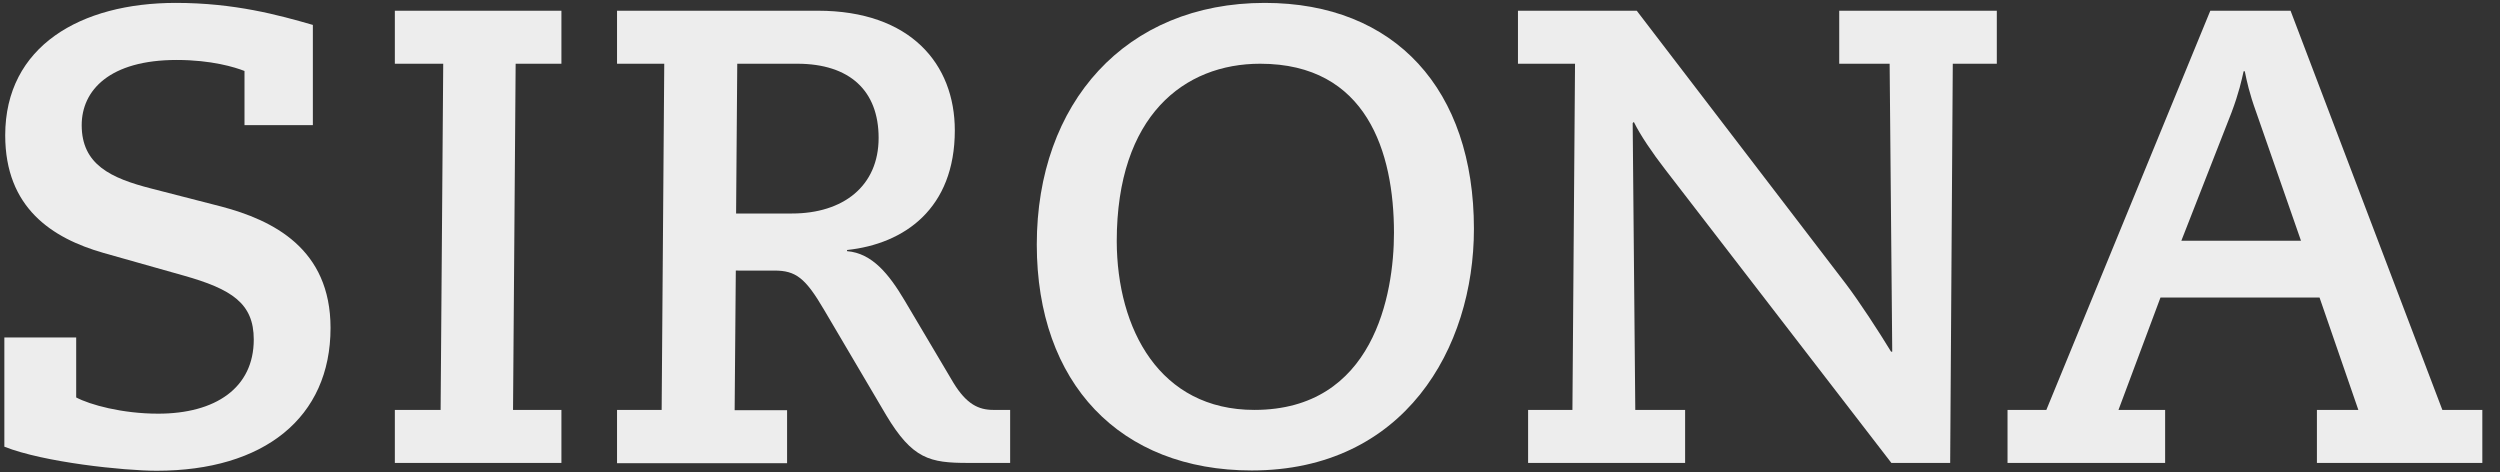 <?xml version="1.0" encoding="utf-8"?>
<!-- Generator: Adobe Illustrator 21.0.0, SVG Export Plug-In . SVG Version: 6.00 Build 0)  -->
<svg version="1.1" id="Layer_1" xmlns="http://www.w3.org/2000/svg"  x="0px" y="0px"
	 viewBox="168 742 863 163" style="enable-background:new 0 0 1200 1200;" xml:space="preserve">
<rect x="168" y="742" width="863" height="163" fill="#333333" stroke="none"/>
<style type="text/css">.st0{fill:#EDEDED;}</style>
	<g>
		<path class="st0" d="M194.3,858.5v20.7c4.7,2.5,15.8,5.6,28.3,5.6c19.8,0,33-8.9,33-25.6c0-12.5-7.6-17.4-24.3-22.1l-27.6-7.8
			c-17.8-5.1-33.9-15.6-33.9-40.6c0-30.8,26.1-45.7,58.9-45.7c20.3,0,35.5,4.2,47.3,7.6v34.6h-23.6v-18.7
			c-3.3-1.3-11.4-3.8-23.4-3.8c-23.2,0-32.8,10.5-32.8,22.5c0,13.6,10,18.3,24.1,21.9l24.1,6.2c17.8,4.7,37.7,14.5,37.7,41.9
			c0,31-23,49.3-60,49.3c-11.4,0-39-2.9-52.6-8.3v-37.7H194.3z"/>
		<polygon class="st0" points="304.3,883.5 320.1,883.5 321,764 304.3,764 304.3,745.7 361.8,745.7 361.8,764 346,764 345.1,883.5
			361.8,883.5 361.8,901.8 304.3,901.8 		"/>
		<path class="st0" d="M381,883.5h15.4l0.9-119.5H381v-18.3h69.3c32.1,0,47.3,18.5,47.3,41.3c0,27-17.4,39.2-37.2,41.3v0.4
			c8.7,0.7,14.5,8,19.8,16.9l16.9,28.5c4.5,7.4,8.7,9.4,13.8,9.4h5.8v18.3h-14.5c-13.2,0-19.2-1.3-28.3-16.5l-21.4-36.3
			c-6.5-11.1-9.8-13.6-17.2-13.6H422l-0.4,48.2h18.1v18.3H381V883.5z M441.4,815.7c17.6,0,29.9-9.4,29.9-26.1
			c0-16.3-10-25.6-28.1-25.6h-20.7l-0.4,51.7H441.4z"/>
		<path class="st0" d="M604.6,743c45,0,72.2,29.9,72.2,78c0,41.3-24.1,83.4-76.7,83.4c-45.5,0-74.2-30.1-74.2-78
			C525.9,777.6,556.5,743,604.6,743 M601,883.5c41.2,0,48.2-39.9,48.2-61.1c0-27.9-9.4-58.4-46.2-58.4c-26.1,0-49.5,17.8-49.5,61.3
			C553.6,855.6,568.3,883.5,601,883.5"/>
		<path class="st0" d="M695.6,883.5h15.2l0.9-119.5H692v-18.3h41l72.2,94.3c4.7,6.2,11.4,16.5,15.6,23.4h0.4l-0.9-99.4h-17.4v-18.3
			h54.4V764h-15.2l-0.9,137.8h-20.3l-78-101.2c-4.5-5.8-8.7-12-10.9-16.5l-0.4,0.4l0.9,99h17.2v18.3h-54.2V883.5z"/>
		<path class="st0" d="M861,883.5h13.4l56.6-137.8h27.7l52.4,137.8h13.8v18.3h-57.1v-18.3h14.3l-13.4-38.8h-54.9l-14.5,38.8h16.1
			v18.3H861V883.5z M946.9,780.9c-2.5-6.9-3.3-10.9-4-14.3h-0.4c-0.7,3.1-1.6,7.4-4.2,14.3L921,825.1h41.3L946.9,780.9z"/>
	</g>
</svg>
